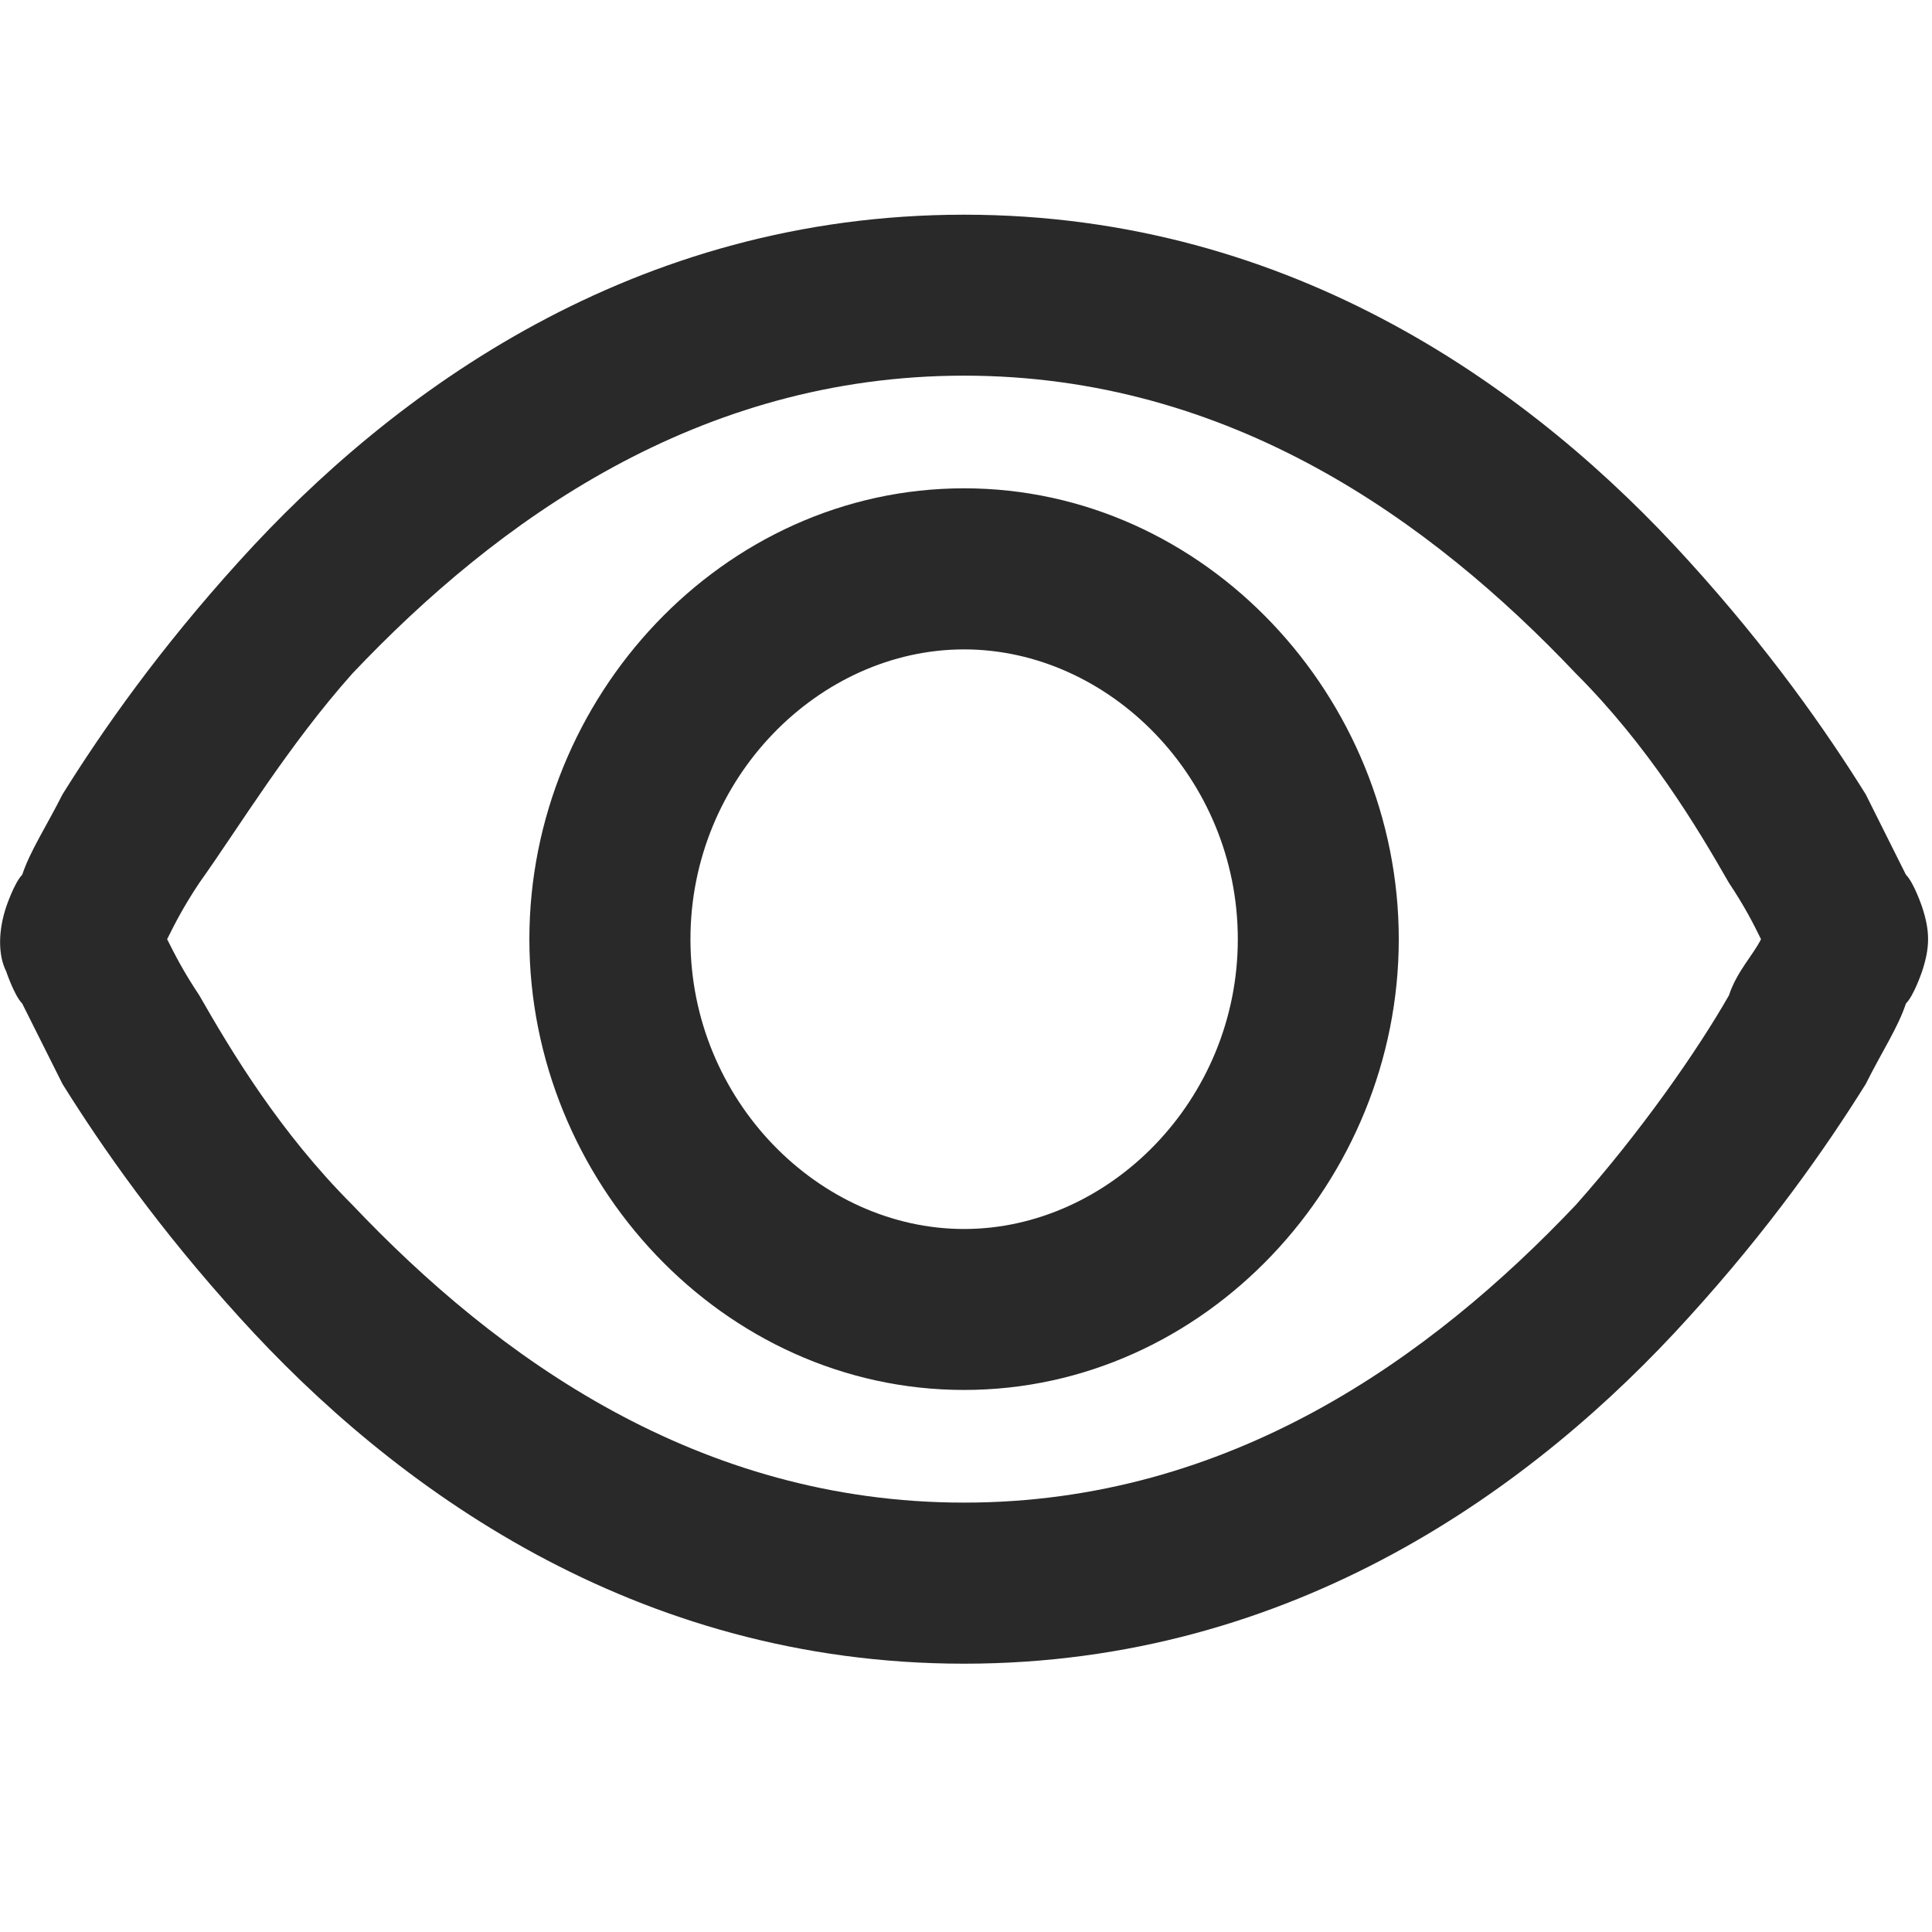 <?xml version="1.0" encoding="UTF-8"?>
<svg xmlns="http://www.w3.org/2000/svg" xmlns:xlink="http://www.w3.org/1999/xlink" width="12px" height="12px" viewBox="0 0 16 16" version="1.1">
  <!-- Generator: Sketch 63 (92445) - https://sketch.com -->
  <title>眼睛3</title>
  <desc>Created with Sketch.</desc>
  <g id="页面-1" stroke="none" stroke-width="1" fill="none" fill-rule="evenodd">
    <g id="账号登录" transform="translate(-314, -272)" fill="#2A2929" fill-rule="nonzero">
      <g id="眼睛3-2" transform="translate(314, 272)">
        <g id="眼睛3">
          <rect id="矩形" opacity="0" x="0" y="0" width="12" height="12"></rect>
          <path d="M15.918,7.511 C15.918,7.511 15.851,7.311 15.784,7.244 L15.451,6.578 C15.118,6.044 14.651,5.378 13.984,4.644 C12.718,3.244 10.718,1.778 7.984,1.778 C5.251,1.778 3.251,3.244 1.984,4.644 C1.318,5.378 0.851,6.044 0.518,6.578 C0.384,6.844 0.251,7.044 0.184,7.244 C0.118,7.311 0.051,7.511 0.051,7.511 C-0.016,7.711 -0.016,7.911 0.051,8.044 C0.051,8.044 0.118,8.244 0.184,8.311 L0.518,8.978 C0.851,9.511 1.318,10.178 1.984,10.911 C3.251,12.311 5.251,13.778 7.984,13.778 C10.718,13.778 12.718,12.311 13.984,10.911 C14.651,10.178 15.118,9.511 15.451,8.978 C15.584,8.711 15.718,8.511 15.784,8.311 C15.851,8.244 15.918,8.044 15.918,8.044 C15.984,7.844 15.984,7.711 15.918,7.511 Z M14.318,8.244 C14.051,8.711 13.584,9.378 13.051,9.978 C11.851,11.244 10.184,12.444 7.984,12.444 C5.784,12.444 4.118,11.244 2.918,9.978 C2.318,9.378 1.918,8.711 1.651,8.244 C1.518,8.044 1.451,7.911 1.384,7.778 C1.451,7.644 1.518,7.511 1.651,7.311 C1.984,6.844 2.384,6.178 2.918,5.578 C4.118,4.311 5.784,3.111 7.984,3.111 C10.184,3.111 11.851,4.311 13.051,5.578 C13.651,6.178 14.051,6.844 14.318,7.311 C14.451,7.511 14.518,7.644 14.584,7.778 C14.518,7.911 14.384,8.044 14.318,8.244 Z M7.984,5.378 C6.784,5.378 5.718,6.444 5.718,7.778 C5.718,9.111 6.784,10.178 7.984,10.178 C9.184,10.178 10.251,9.111 10.251,7.778 C10.251,6.444 9.184,5.378 7.984,5.378 Z M4.384,7.778 C4.384,5.778 5.984,4.044 7.984,4.044 C9.984,4.044 11.584,5.778 11.584,7.778 C11.584,9.778 9.984,11.511 7.984,11.511 C5.984,11.511 4.384,9.778 4.384,7.778 Z" id="形状"></path>
        </g>
      </g>
    </g>
  </g>
</svg>
